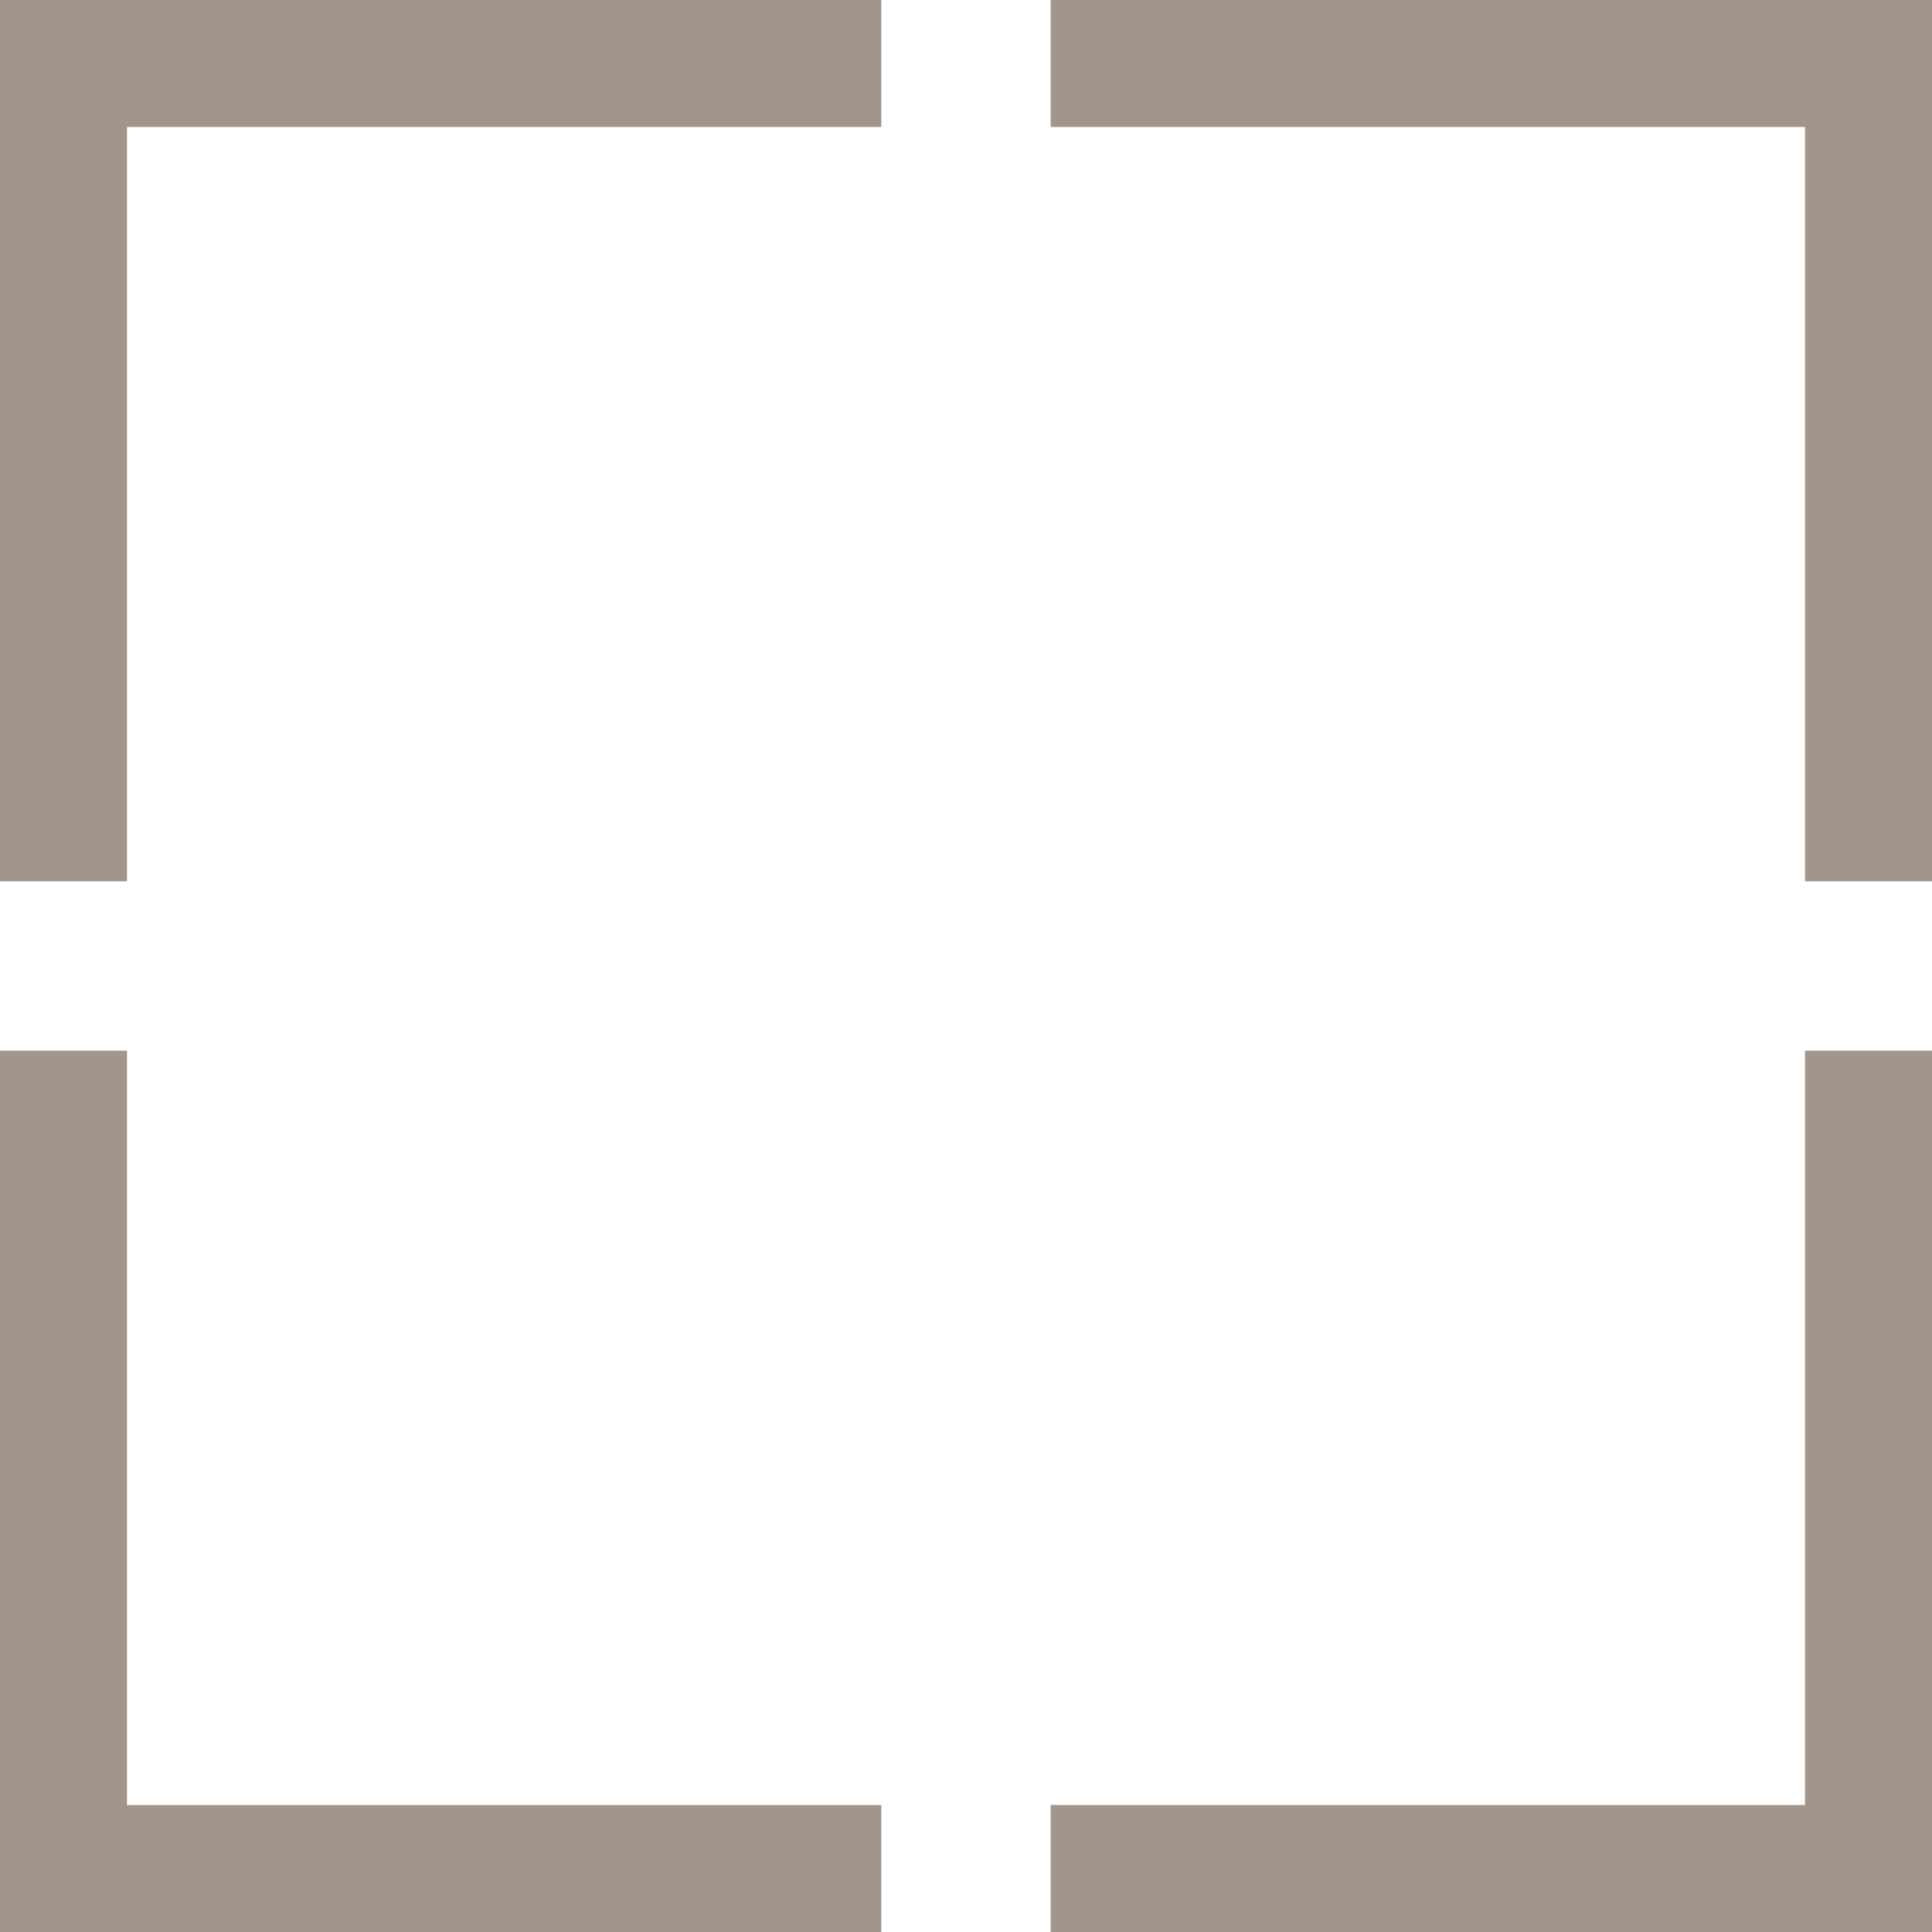 <?xml version="1.0" encoding="UTF-8" standalone="no"?>
<!DOCTYPE svg PUBLIC "-//W3C//DTD SVG 1.1//EN" "http://www.w3.org/Graphics/SVG/1.1/DTD/svg11.dtd">
<!-- Generated by Microsoft Visio, SVG Export SquareAim.svg Square Aim -->
<svg xmlns="http://www.w3.org/2000/svg" xmlns:xlink="http://www.w3.org/1999/xlink" xmlns:ev="http://www.w3.org/2001/xml-events"
		xmlns:v="http://schemas.microsoft.com/visio/2003/SVGExtensions/" width="19.685in" height="19.685in"
		viewBox="0 0 1417.32 1417.32" xml:space="preserve" color-interpolation-filters="sRGB" class="st2">
	<v:documentProperties v:langID="1033" v:metric="true" v:viewMarkup="false">
		<v:userDefs>
			<v:ud v:nameU="msvNoAutoConnect" v:val="VT0(1):26"/>
		</v:userDefs>
	</v:documentProperties>

	<style type="text/css">
	<![CDATA[
		.st1 {fill:#a0968c;stroke:none;stroke-linecap:butt;stroke-width:4.5}
		.st2 {fill:none;fill-rule:evenodd;font-size:12px;overflow:visible;stroke-linecap:square;stroke-miterlimit:3}
	]]>
	</style>

	<g v:mID="59" v:index="32" v:groupContext="foregroundPage">
		<title>Square Aim</title>
		<v:pageProperties v:drawingScale="0.0393701" v:pageScale="0.0393701" v:drawingUnits="24" v:shadowOffsetX="9"
				v:shadowOffsetY="-9"/>
		<g id="shape1-1" v:mID="1" v:groupContext="shape" transform="translate(0,-5.82302E-005)">
			<title>Square Aim</title>
			<path d="M0 0 L0 46.58 L0 646.55 L93.17 646.55 L93.17 93.17 L646.55 93.17 L646.55 0 L0 0 ZM770.77 0 L770.77 93.17 L1324.16
						 93.17 L1324.16 646.55 L1417.32 646.55 L1417.32 0 L770.77 0 ZM0 770.77 L0 1417.32 L646.55 1417.32 L646.55
						 1324.16 L93.17 1324.16 L93.17 770.77 L0 770.77 ZM1324.16 770.77 L1324.16 1324.16 L770.77 1324.16 L770.77
						 1417.32 L1417.32 1417.32 L1417.32 770.77 L1324.16 770.77 L1324.16 770.77 Z" class="st1"/>
		</g>
	</g>
</svg>
